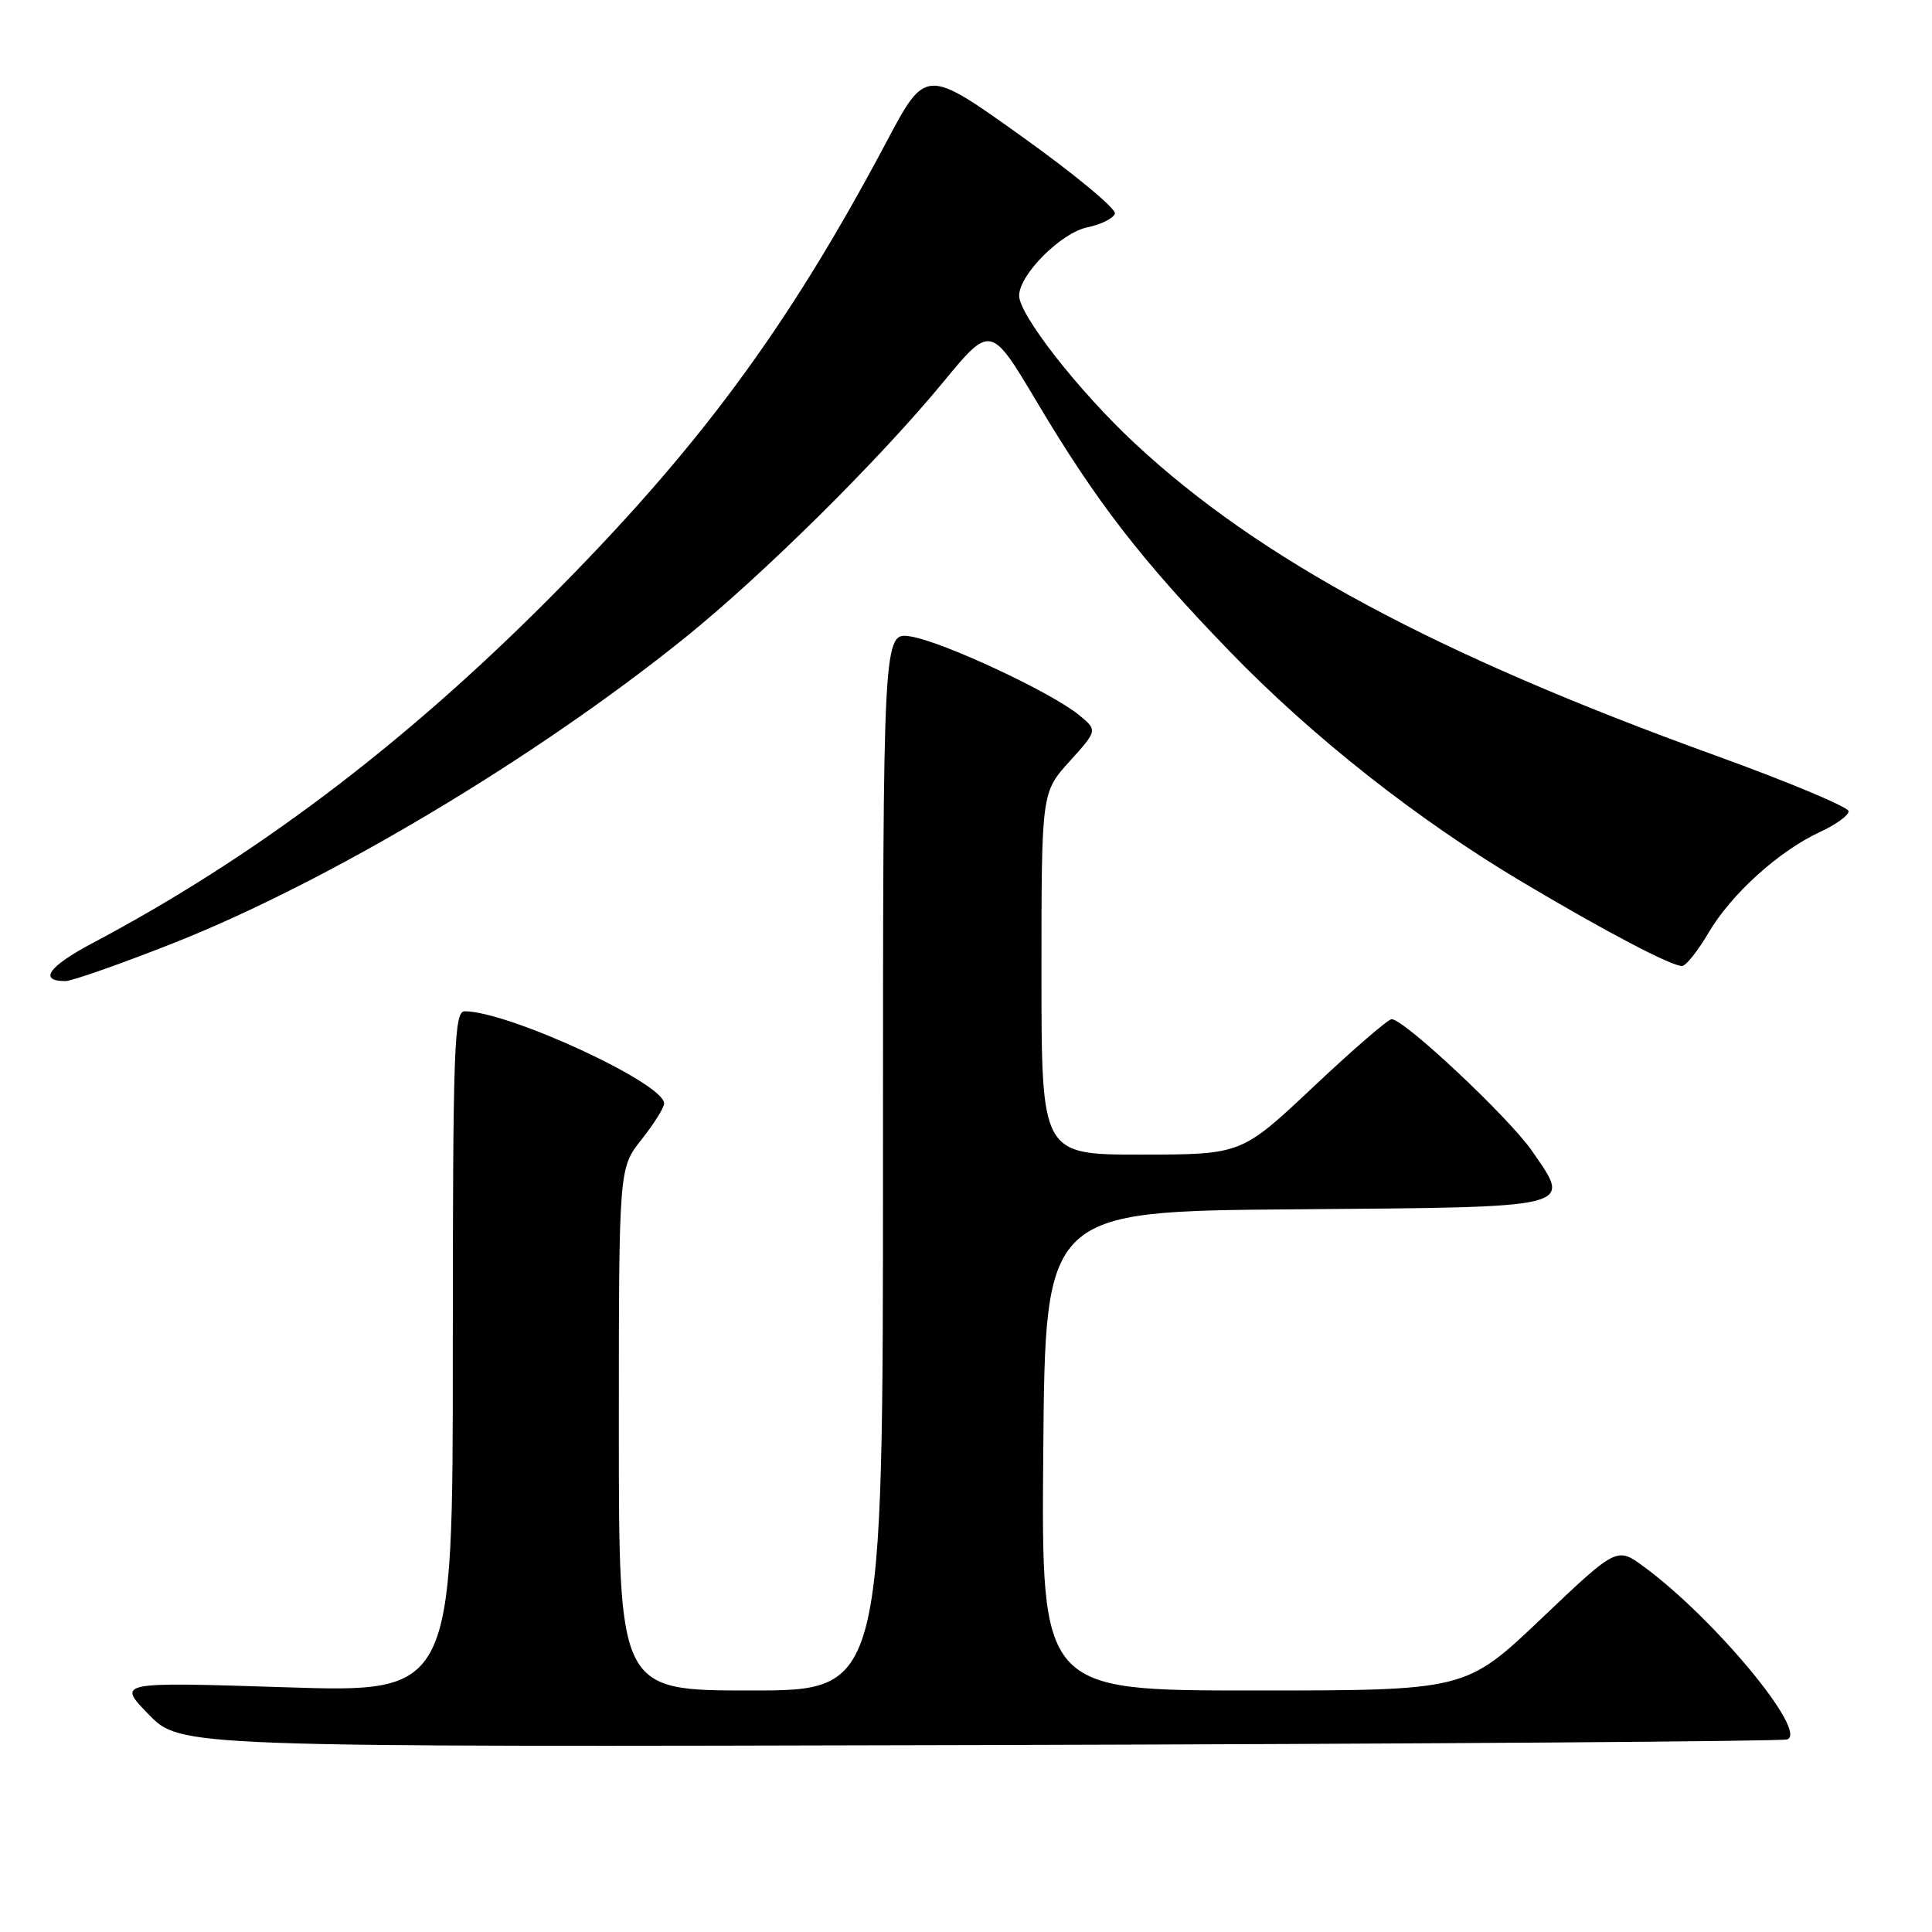 <?xml version="1.0" encoding="UTF-8" standalone="no"?>
<!DOCTYPE svg PUBLIC "-//W3C//DTD SVG 1.1//EN" "http://www.w3.org/Graphics/SVG/1.1/DTD/svg11.dtd" >
<svg xmlns="http://www.w3.org/2000/svg" xmlns:xlink="http://www.w3.org/1999/xlink" version="1.1" viewBox="0 0 256 256">
 <g >
 <path fill="currentColor"
d=" M 236.82 230.48 C 239.61 229.48 227.19 214.50 217.87 207.63 C 214.25 204.95 214.25 204.95 204.23 214.48 C 194.21 224.00 194.21 224.00 166.09 224.00 C 137.97 224.00 137.97 224.00 138.24 192.25 C 138.50 160.50 138.50 160.50 171.65 160.24 C 209.15 159.94 208.27 160.15 203.03 152.55 C 199.99 148.12 185.97 134.96 184.39 135.05 C 183.90 135.07 179.22 139.12 174.00 144.04 C 164.50 152.98 164.50 152.98 151.25 152.99 C 138.00 153.00 138.00 153.00 138.00 129.00 C 138.00 105.01 138.00 105.01 141.72 100.89 C 145.44 96.77 145.44 96.77 142.97 94.74 C 139.32 91.74 124.95 85.03 120.69 84.34 C 117.00 83.74 117.00 83.74 117.00 153.87 C 117.00 224.00 117.00 224.00 99.50 224.00 C 82.00 224.00 82.00 224.00 82.00 189.39 C 82.00 154.79 82.00 154.79 85.00 151.00 C 86.65 148.92 88.00 146.76 88.00 146.21 C 88.00 143.54 67.35 134.00 61.57 134.00 C 60.17 134.00 60.00 138.74 60.00 179.14 C 60.00 224.29 60.00 224.29 37.75 223.57 C 15.50 222.86 15.50 222.86 19.71 227.18 C 23.92 231.50 23.92 231.50 129.71 231.23 C 187.90 231.08 236.09 230.74 236.82 230.48 Z  M 22.85 125.02 C 43.39 116.92 70.93 100.49 90.83 84.45 C 101.10 76.16 116.40 61.03 124.89 50.74 C 131.27 42.99 131.27 42.99 137.39 53.26 C 145.27 66.50 151.23 74.21 162.91 86.28 C 173.91 97.66 187.87 108.66 201.87 116.97 C 212.84 123.49 221.44 128.00 222.87 128.00 C 223.39 128.00 224.97 126.01 226.40 123.58 C 229.40 118.47 235.74 112.74 241.16 110.24 C 243.25 109.28 244.95 108.05 244.96 107.50 C 244.96 106.95 236.99 103.61 227.23 100.08 C 190.26 86.70 166.85 74.12 150.35 58.73 C 142.90 51.79 134.98 41.65 135.04 39.14 C 135.11 36.32 140.62 30.83 144.09 30.12 C 145.88 29.75 147.52 28.94 147.73 28.31 C 147.94 27.68 142.39 23.08 135.39 18.08 C 122.67 8.99 122.67 8.99 117.45 18.82 C 104.32 43.55 92.49 59.55 72.52 79.55 C 53.29 98.83 33.58 113.68 12.27 124.96 C 6.45 128.04 5.05 130.00 8.66 130.00 C 9.51 130.00 15.90 127.76 22.85 125.02 Z "/>
</g>
</svg>